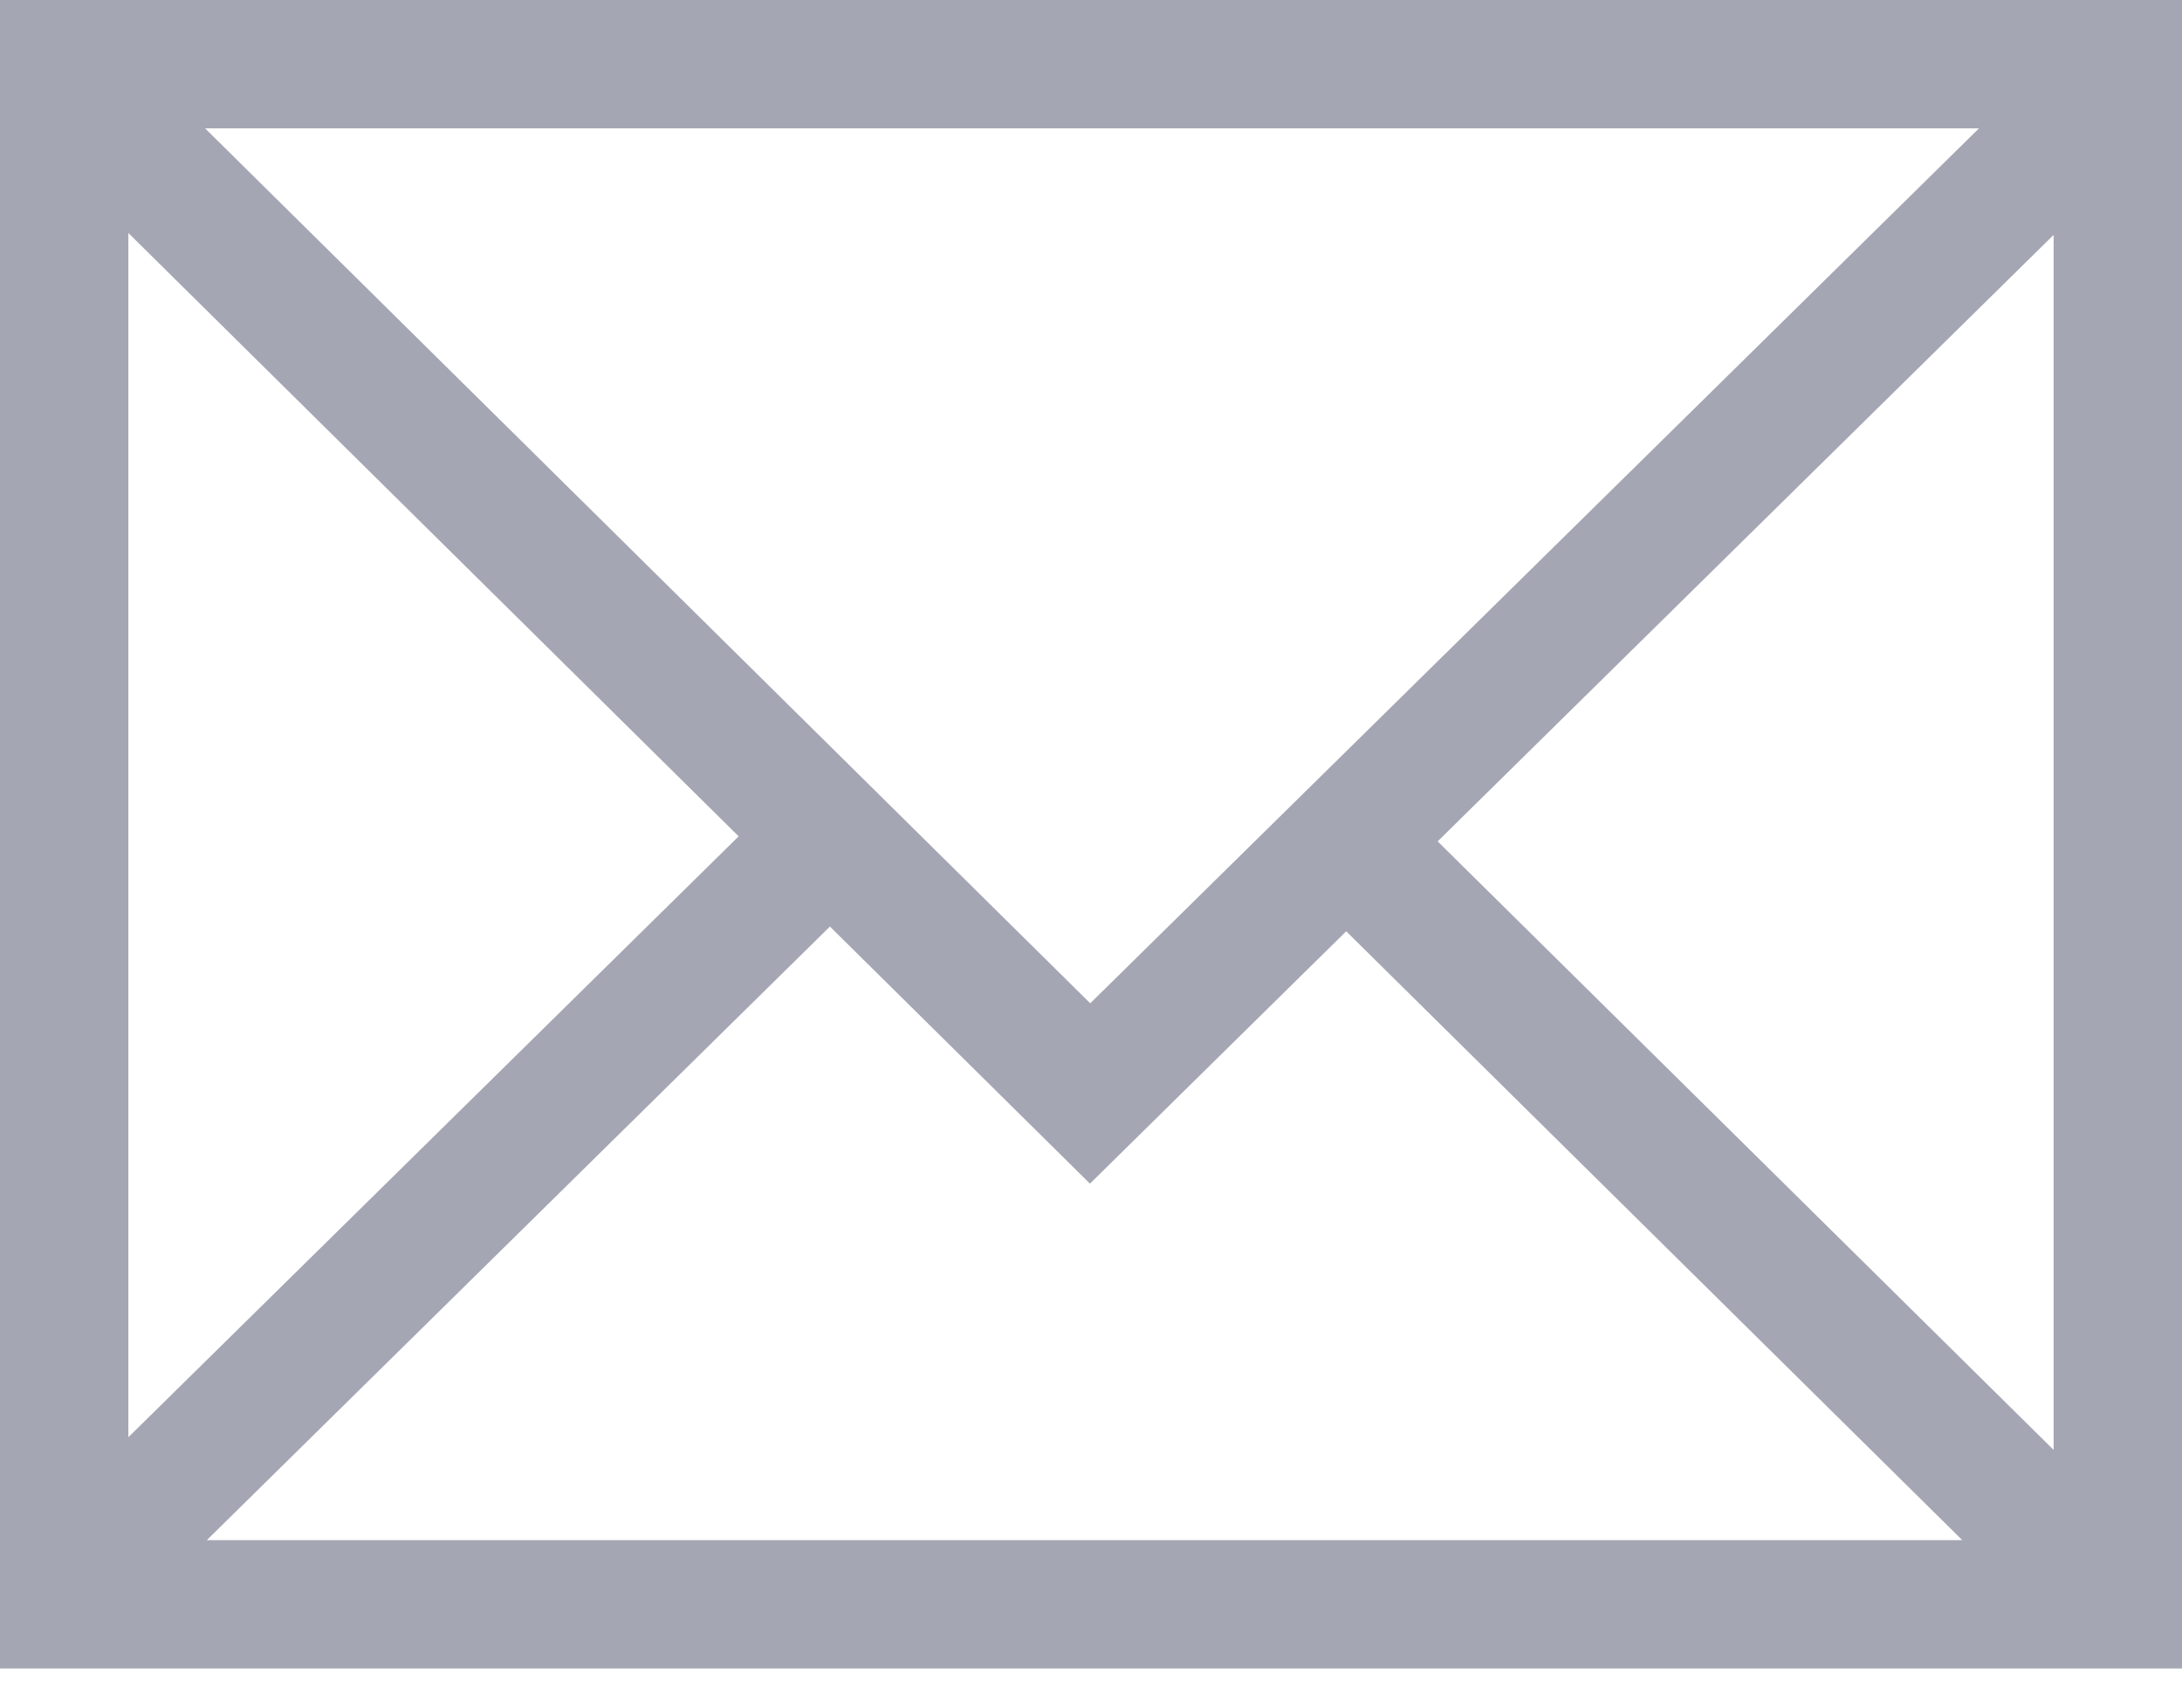 <?xml version="1.0" encoding="UTF-8"?>
<svg width="23px" height="18px" viewBox="0 0 23 18" version="1.1" xmlns="http://www.w3.org/2000/svg" xmlns:xlink="http://www.w3.org/1999/xlink">
    <!-- Generator: Sketch 51.2 (57519) - http://www.bohemiancoding.com/sketch -->
    <title>Shape</title>
    <desc>Created with Sketch.</desc>
    <defs></defs>
    <g id="Symbols" stroke="none" stroke-width="1" fill="none" fill-rule="evenodd">
        <g id="input/Subscribe/Large" transform="translate(-30, -27)" fill="#A5A6B3" fill-rule="nonzero">
            <g id="Group-10">
                <path d="M30,27 L30,44.588 L53,44.588 L53,27 L30,27 Z M41.492,37.576 L32.162,28.353 L50.86,28.353 L41.492,37.576 Z M37.786,35.816 L31.353,42.15 L31.353,29.456 L37.786,35.816 Z M38.748,36.767 L41.489,39.477 L44.19,36.817 L50.684,43.235 L32.18,43.235 L38.748,36.767 Z M45.154,35.869 L51.647,29.476 L51.647,42.284 L45.154,35.869 Z" id="Shape"></path>
            </g>
        </g>
    </g>
</svg>